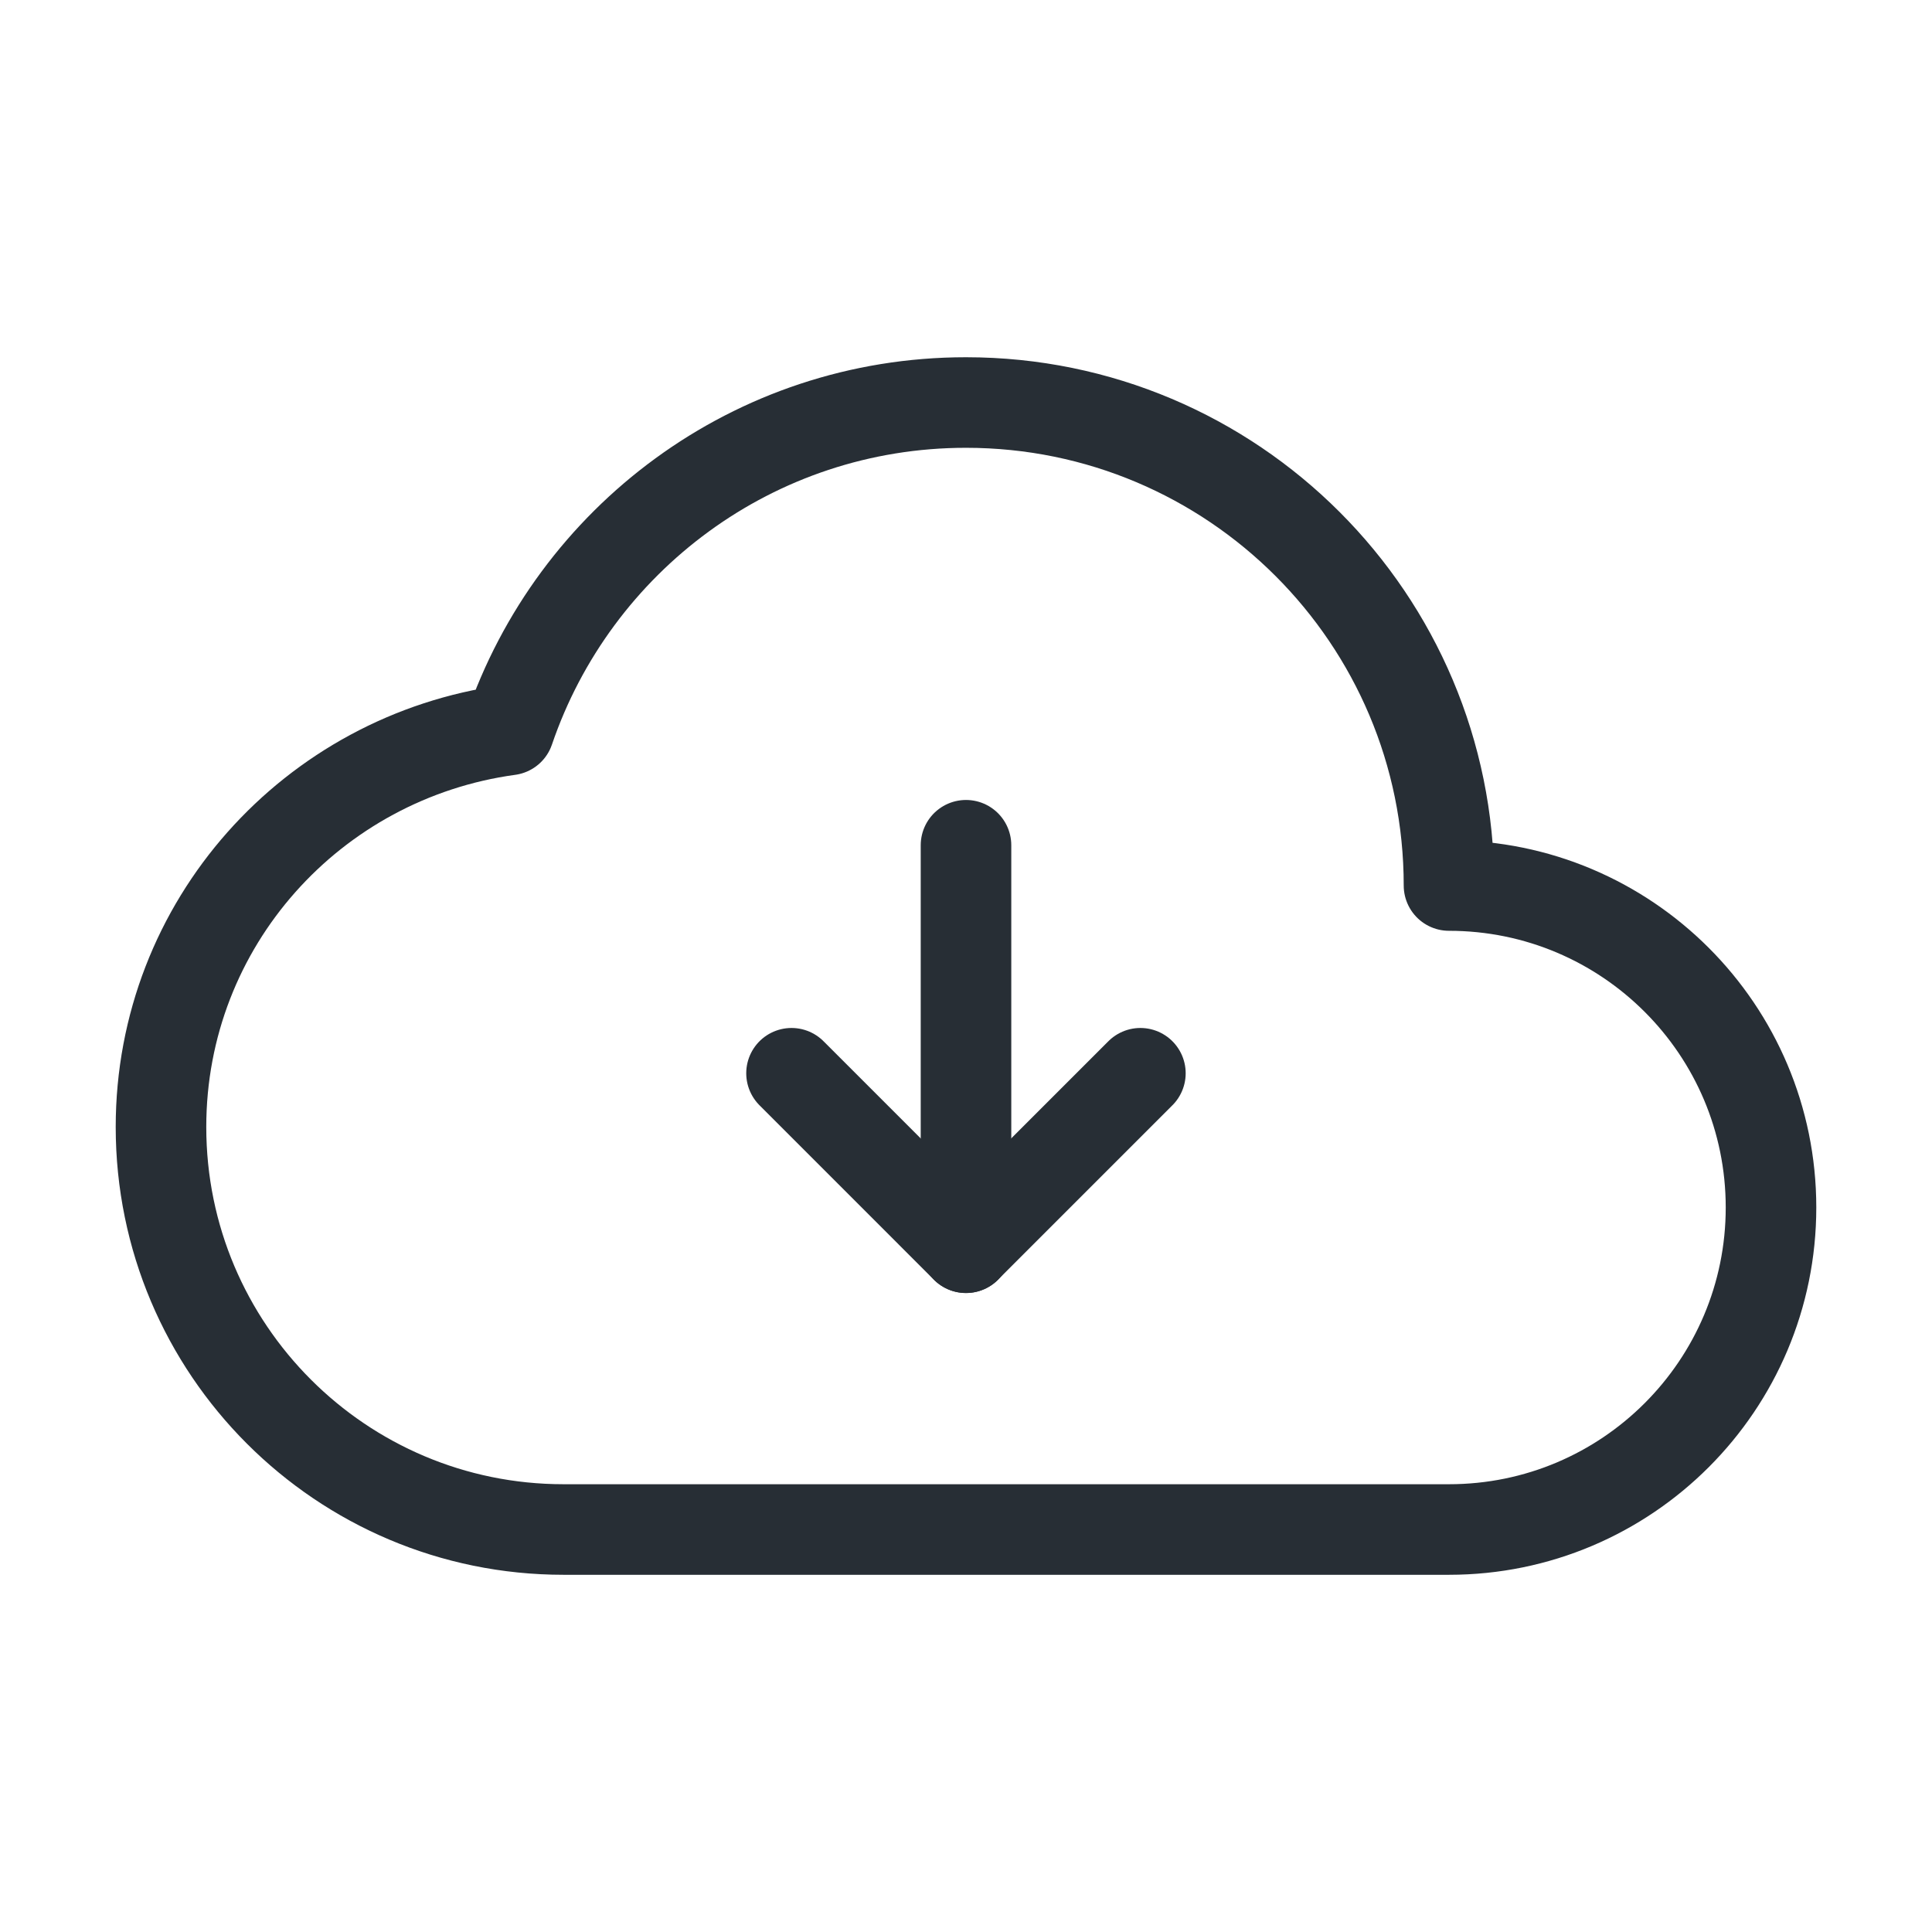 <svg width="64" height="64" viewBox="0 0 64 64" fill="none" xmlns="http://www.w3.org/2000/svg">
<g clip-path="url(#clip0_1094_47231)">
<path d="M16.864 24.181C10.36 25.07 5.333 30.587 5.333 37.334C5.333 44.696 11.304 50.667 18.667 50.667H48C53.891 50.667 58.667 45.891 58.667 40C58.667 34.109 53.891 29.334 48 29.334C48 20.496 40.837 13.334 32 13.334C24.968 13.334 19.011 17.875 16.864 24.181Z" stroke="#272E35" stroke-width="3" stroke-linecap="round" stroke-linejoin="round"/>
<path d="M37.777 35.553L31.998 41.332L26.22 35.553" stroke="#272E35" stroke-width="3" stroke-linecap="round" stroke-linejoin="round"/>
<path d="M32 28V41.333" stroke="#272E35" stroke-width="3" stroke-linecap="round" stroke-linejoin="round"/>
</g>
<defs>
<clipPath id="clip0_1094_47231">
<rect width="64" height="64" fill="white"/>
</clipPath>
</defs>
</svg>

